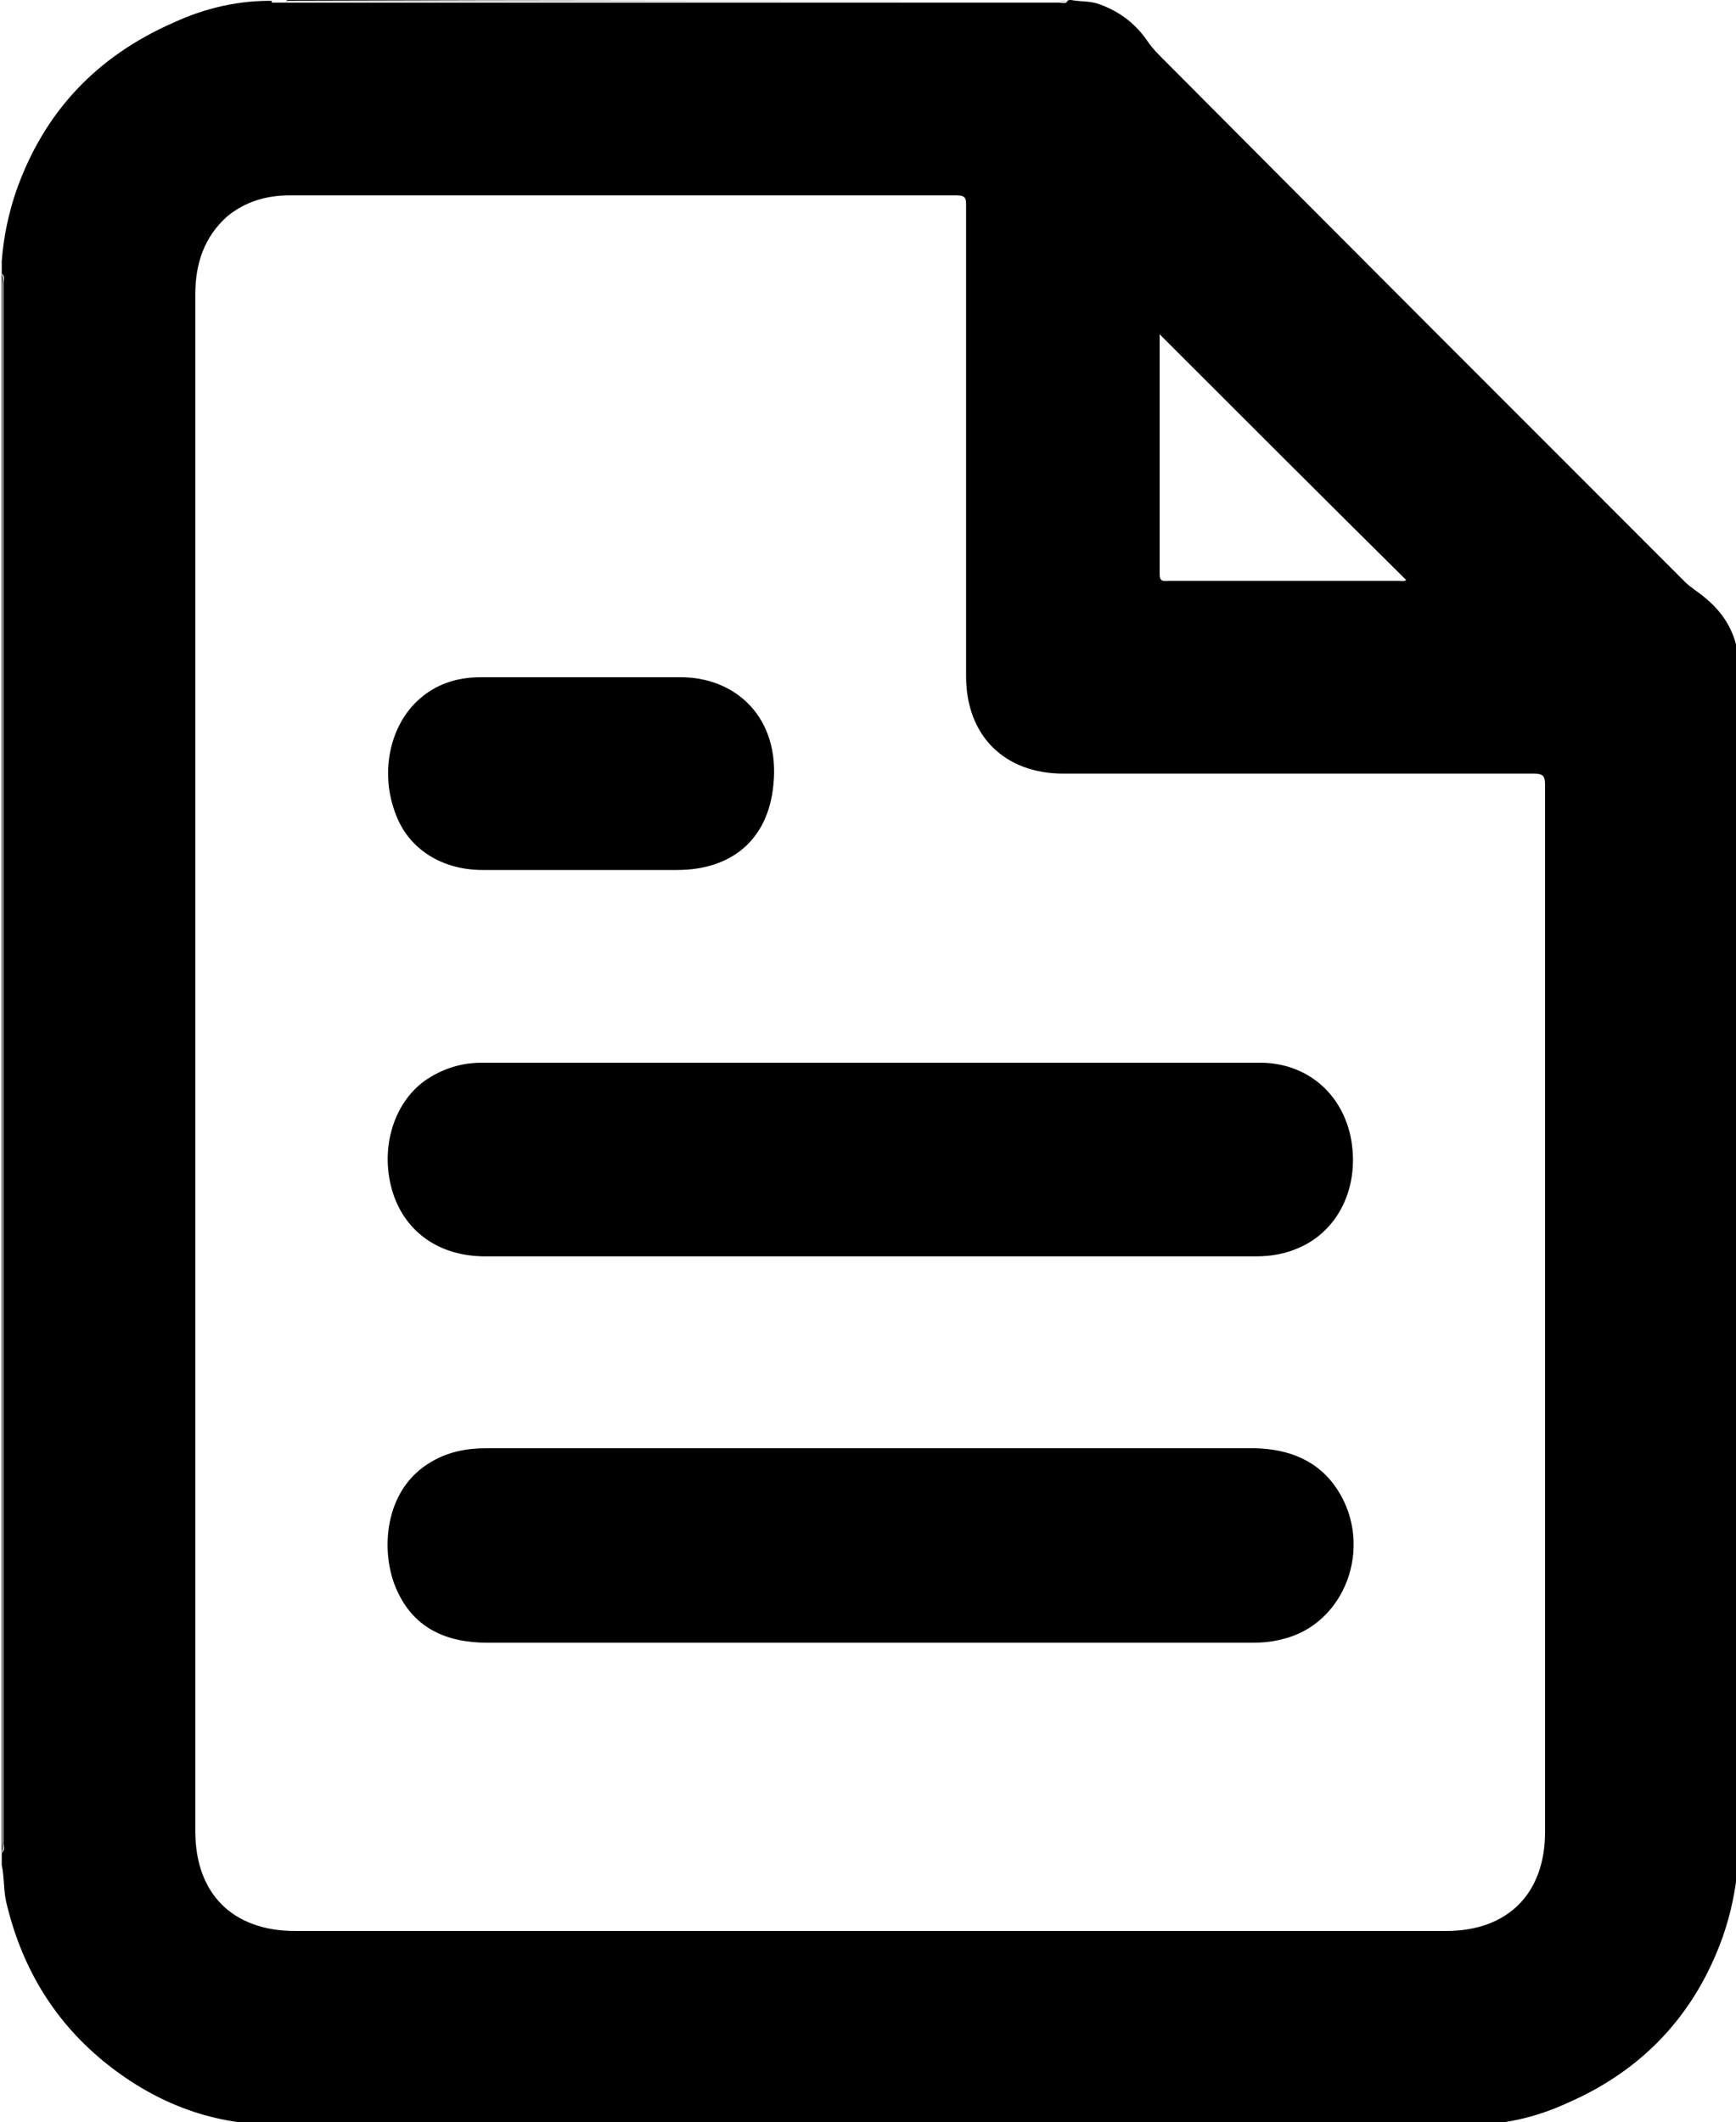 <?xml version="1.0" encoding="utf-8"?>
<!-- Generator: Adobe Illustrator 22.0.1, SVG Export Plug-In . SVG Version: 6.00 Build 0)  -->
<svg version="1.1" id="Layer_1" xmlns="http://www.w3.org/2000/svg" xmlns:xlink="http://www.w3.org/1999/xlink" x="0px" y="0px"
	 viewBox="0 0 200 244.4" style="enable-background:new 0 0 200 244.4;" xml:space="preserve">
<path d="M200.3,76.1c-0.2-2.9-1.5-5.3-3.8-7.2c-0.8-0.7-1.7-1.2-2.4-1.9c-20.2-20.2-40.4-40.4-60.5-60.6c-0.6-0.6-1.1-1.2-1.5-1.8
	c-1.4-2-3.3-3.4-5.7-4.2c-1-0.3-2-0.2-3-0.4c-0.1,0-0.2,0-0.2,0c-0.5,0.2-0.9,0.1-1.4,0.1c-29.5,0-58.9,0-88.4,0c-0.6,0-1.1,0-1.7,0
	c-4.1-0.1-8,0.8-11.7,2.5C11.1,6.5,5.1,12.9,1.9,21.9c-0.9,2.6-1.5,5.4-1.7,8.2c0,0.5,0,1,0,1.4c0.2,0.4,0.1,0.9,0.1,1.3
	c0,59.8,0,119.6,0,179.3c0,0.4,0.1,0.9-0.1,1.3c0,0.5,0,1,0,1.4c0.3,1.4,0.2,2.8,0.5,4.2c1.7,7.3,5.3,13.5,11.1,18.3
	c5.7,4.7,12.3,7.4,19.8,7.4c0.6,0,1.1,0,1.7,0c44.6,0,89.3,0,133.9,0c0.6,0,1.1,0,1.7,0c4.1,0.1,8-0.8,11.7-2.5
	c8.7-3.8,14.7-10.2,17.9-19.2c0.9-2.6,1.5-5.4,1.7-8.2c0-0.5,0-1,0-1.4c-0.2-0.4-0.1-0.9-0.1-1.3c0-44.7,0-89.5,0-134.2
	c0-0.4-0.1-0.9,0.1-1.3C200.3,76.5,200.3,76.3,200.3,76.1z M133.6,38.7c0-0.1,0-0.2,0-0.2c9.5,9.5,18.9,18.9,28.4,28.3
	c-0.2,0.2-0.6,0.1-0.9,0.1c-8.8,0-17.6,0-26.4,0c-0.6,0-1.1,0.2-1.1-0.8C133.6,56.9,133.6,47.8,133.6,38.7z M178,211
	c0,7.1-4.3,11.4-11.4,11.4c-44.2,0-88.4,0-132.6,0c-7.2,0-11.5-4.3-11.5-11.5c0-29.5,0-59,0-88.4c0-29.5,0-59,0-88.6
	c0-3.5,1-6.6,3.7-9c2.1-1.7,4.5-2.4,7.2-2.4c25.6,0,51.2,0,76.8,0c1.1,0,1.1,0.4,1.1,1.2c0,18.1,0,36.2,0,54.2
	c0,6.8,4.4,11.2,11.2,11.2c18.1,0,36.2,0,54.2,0c1.1,0,1.3,0.3,1.3,1.3C178,130.6,178,170.8,178,211z M0.2,31.5
	c0.4,0.3,0.2,0.7,0.2,1.1c0,59.9,0,119.8,0,179.7c0,0.4,0.2,0.8-0.2,1.1C0.2,152.8,0.2,92.1,0.2,31.5z M200.3,213.4
	c-0.4-0.3-0.2-0.7-0.2-1.1c0-44.9,0-89.7,0-134.6c0-0.4-0.2-0.8,0.2-1.1C200.3,122.2,200.3,167.8,200.3,213.4z M33,244.7
	c0.3,0,0.6,0,1,0c44.2,0,88.3,0,132.5,0c0.3,0,0.6,0,1,0c0.1,0.1,0.1,0.1,0,0.1c0,0,0,0.1-0.1,0.1c-44.8,0-89.6,0-134.4,0
	C33,244.8,33,244.8,33,244.7C33,244.7,33,244.7,33,244.7z M123,0.1c-0.2,0.4-0.6,0.2-1,0.2c-29.6,0-59.2,0-88.8,0
	c-0.1,0-0.2,0-0.2,0C33,0.2,32.9,0.2,33,0.1c0,0,0.1-0.1,0.1-0.1C63,0.1,93,0.1,123,0.1z M33,0.1c0,0.1,0,0.1,0,0.2
	c-0.6,0-1.1,0-1.7,0c0-0.1,0-0.1,0-0.2C31.9,0.1,32.5,0.1,33,0.1z M33,244.7c0,0.1,0,0.1,0,0.2c-0.6,0-1.1,0-1.7,0
	c0-0.1,0-0.1,0-0.2C31.9,244.7,32.5,244.7,33,244.7z M167.4,244.9c0-0.1,0-0.1,0-0.2c0.6,0,1.1,0,1.7,0c0,0.1,0,0.1,0,0.2
	C168.6,244.9,168,244.9,167.4,244.9z M154.1,171.6c4.2,6.5,0.9,15.5-6.4,17.2c-1.1,0.3-2.3,0.4-3.4,0.4c-29.4,0-58.7,0-88.1,0
	c-4.7,0-8.5-1.6-10.5-6.1c-1.9-4.2-1.6-11.6,4.1-14.8c1.9-1.1,4-1.5,6.2-1.5c14.8,0,29.5,0,44.3,0s29.5,0,44.3,0
	C148.5,166.9,151.9,168.2,154.1,171.6z M155.6,130.9c1.1,5.5-1.2,10.6-5.7,12.7c-1.7,0.8-3.4,1.1-5.2,1.1c-29.6,0-59.2,0-88.8,0
	c-5.2,0-9.1-2.7-10.6-7.2c-1.6-4.9-0.1-10.3,3.6-13c2-1.4,4.2-2.1,6.6-2.1c15,0,29.9,0,44.9,0c15,0,30,0,45,0
	C150.5,122.5,154.5,125.8,155.6,130.9z M89.1,90.4c-0.6,6.3-4.8,9.8-11.1,9.8c-7.5,0-14.9,0-22.4,0c-4.7,0-8.5-2.4-10-6.4
	c-1.8-4.6-0.8-9.9,2.4-13c2.1-2,4.6-2.8,7.4-2.8c3.9,0,7.8,0,11.6,0c3.7,0,7.4,0,11.2,0C84.8,77.9,89.9,82.7,89.1,90.4z"/>
</svg>
